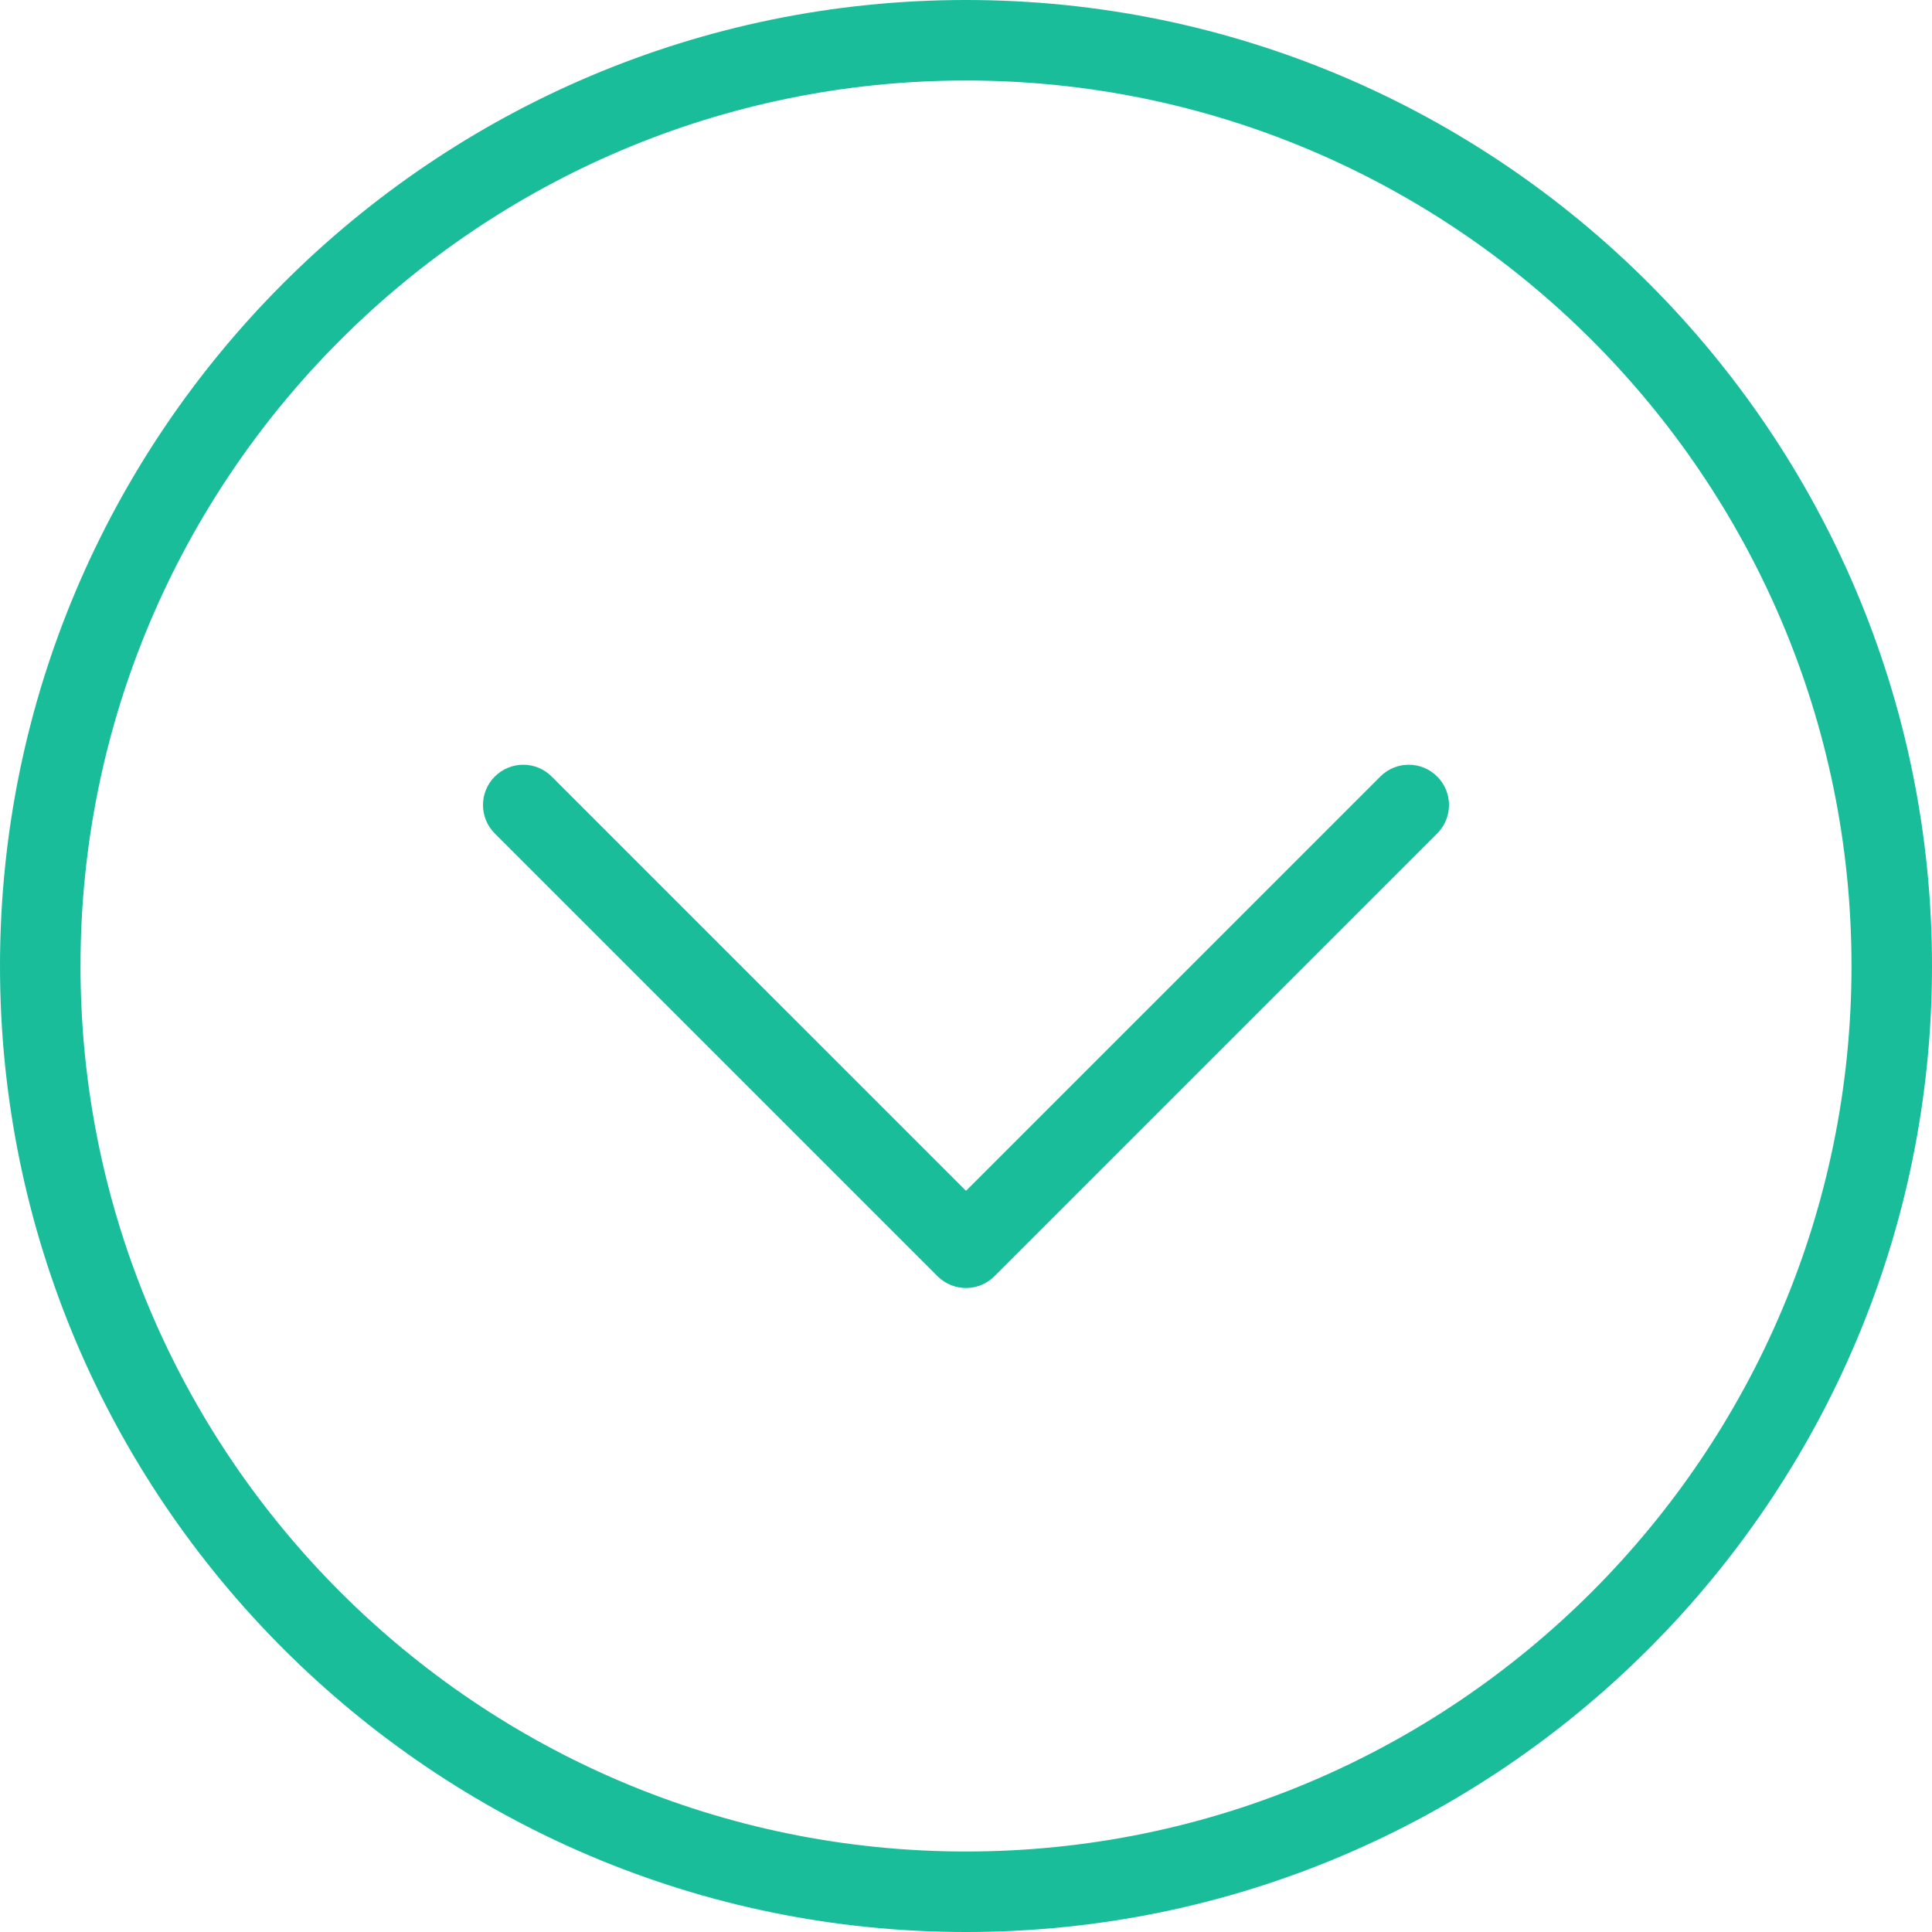 <?xml version="1.0"?>
<svg xmlns="http://www.w3.org/2000/svg" xmlns:xlink="http://www.w3.org/1999/xlink" version="1.1" id="Layer_1" x="0px" y="0px" viewBox="0 0 512 512" style="enable-background:new 0 0 512 512;" xml:space="preserve" width="512px" height="512px" class=""><g transform="matrix(1 0 0 1 0 0)"><g>
	<g>
		<g>
			<path d="M256,0C114.844,0,0,114.833,0,256s114.844,256,256,256s256-114.833,256-256S397.156,0,256,0z M256,490.667     C126.604,490.667,21.333,385.396,21.333,256S126.604,21.333,256,21.333S490.667,126.604,490.667,256S385.396,490.667,256,490.667     z" data-original="#000000" class="active-path" data-old_color="#000000" fill="#19BD9A"/>
			<path d="M365.792,205.792L256,315.583L146.208,205.792c-4.167-4.167-10.917-4.167-15.083,0c-4.167,4.167-4.167,10.917,0,15.083     l117.333,117.333c2.083,2.083,4.813,3.125,7.542,3.125s5.458-1.042,7.542-3.125l117.333-117.333     c4.167-4.167,4.167-10.917,0-15.083C376.708,201.625,369.958,201.625,365.792,205.792z" data-original="#000000" class="active-path" data-old_color="#000000" fill="#19BD9A"/>
		</g>
	</g>
</g></g> </svg>
